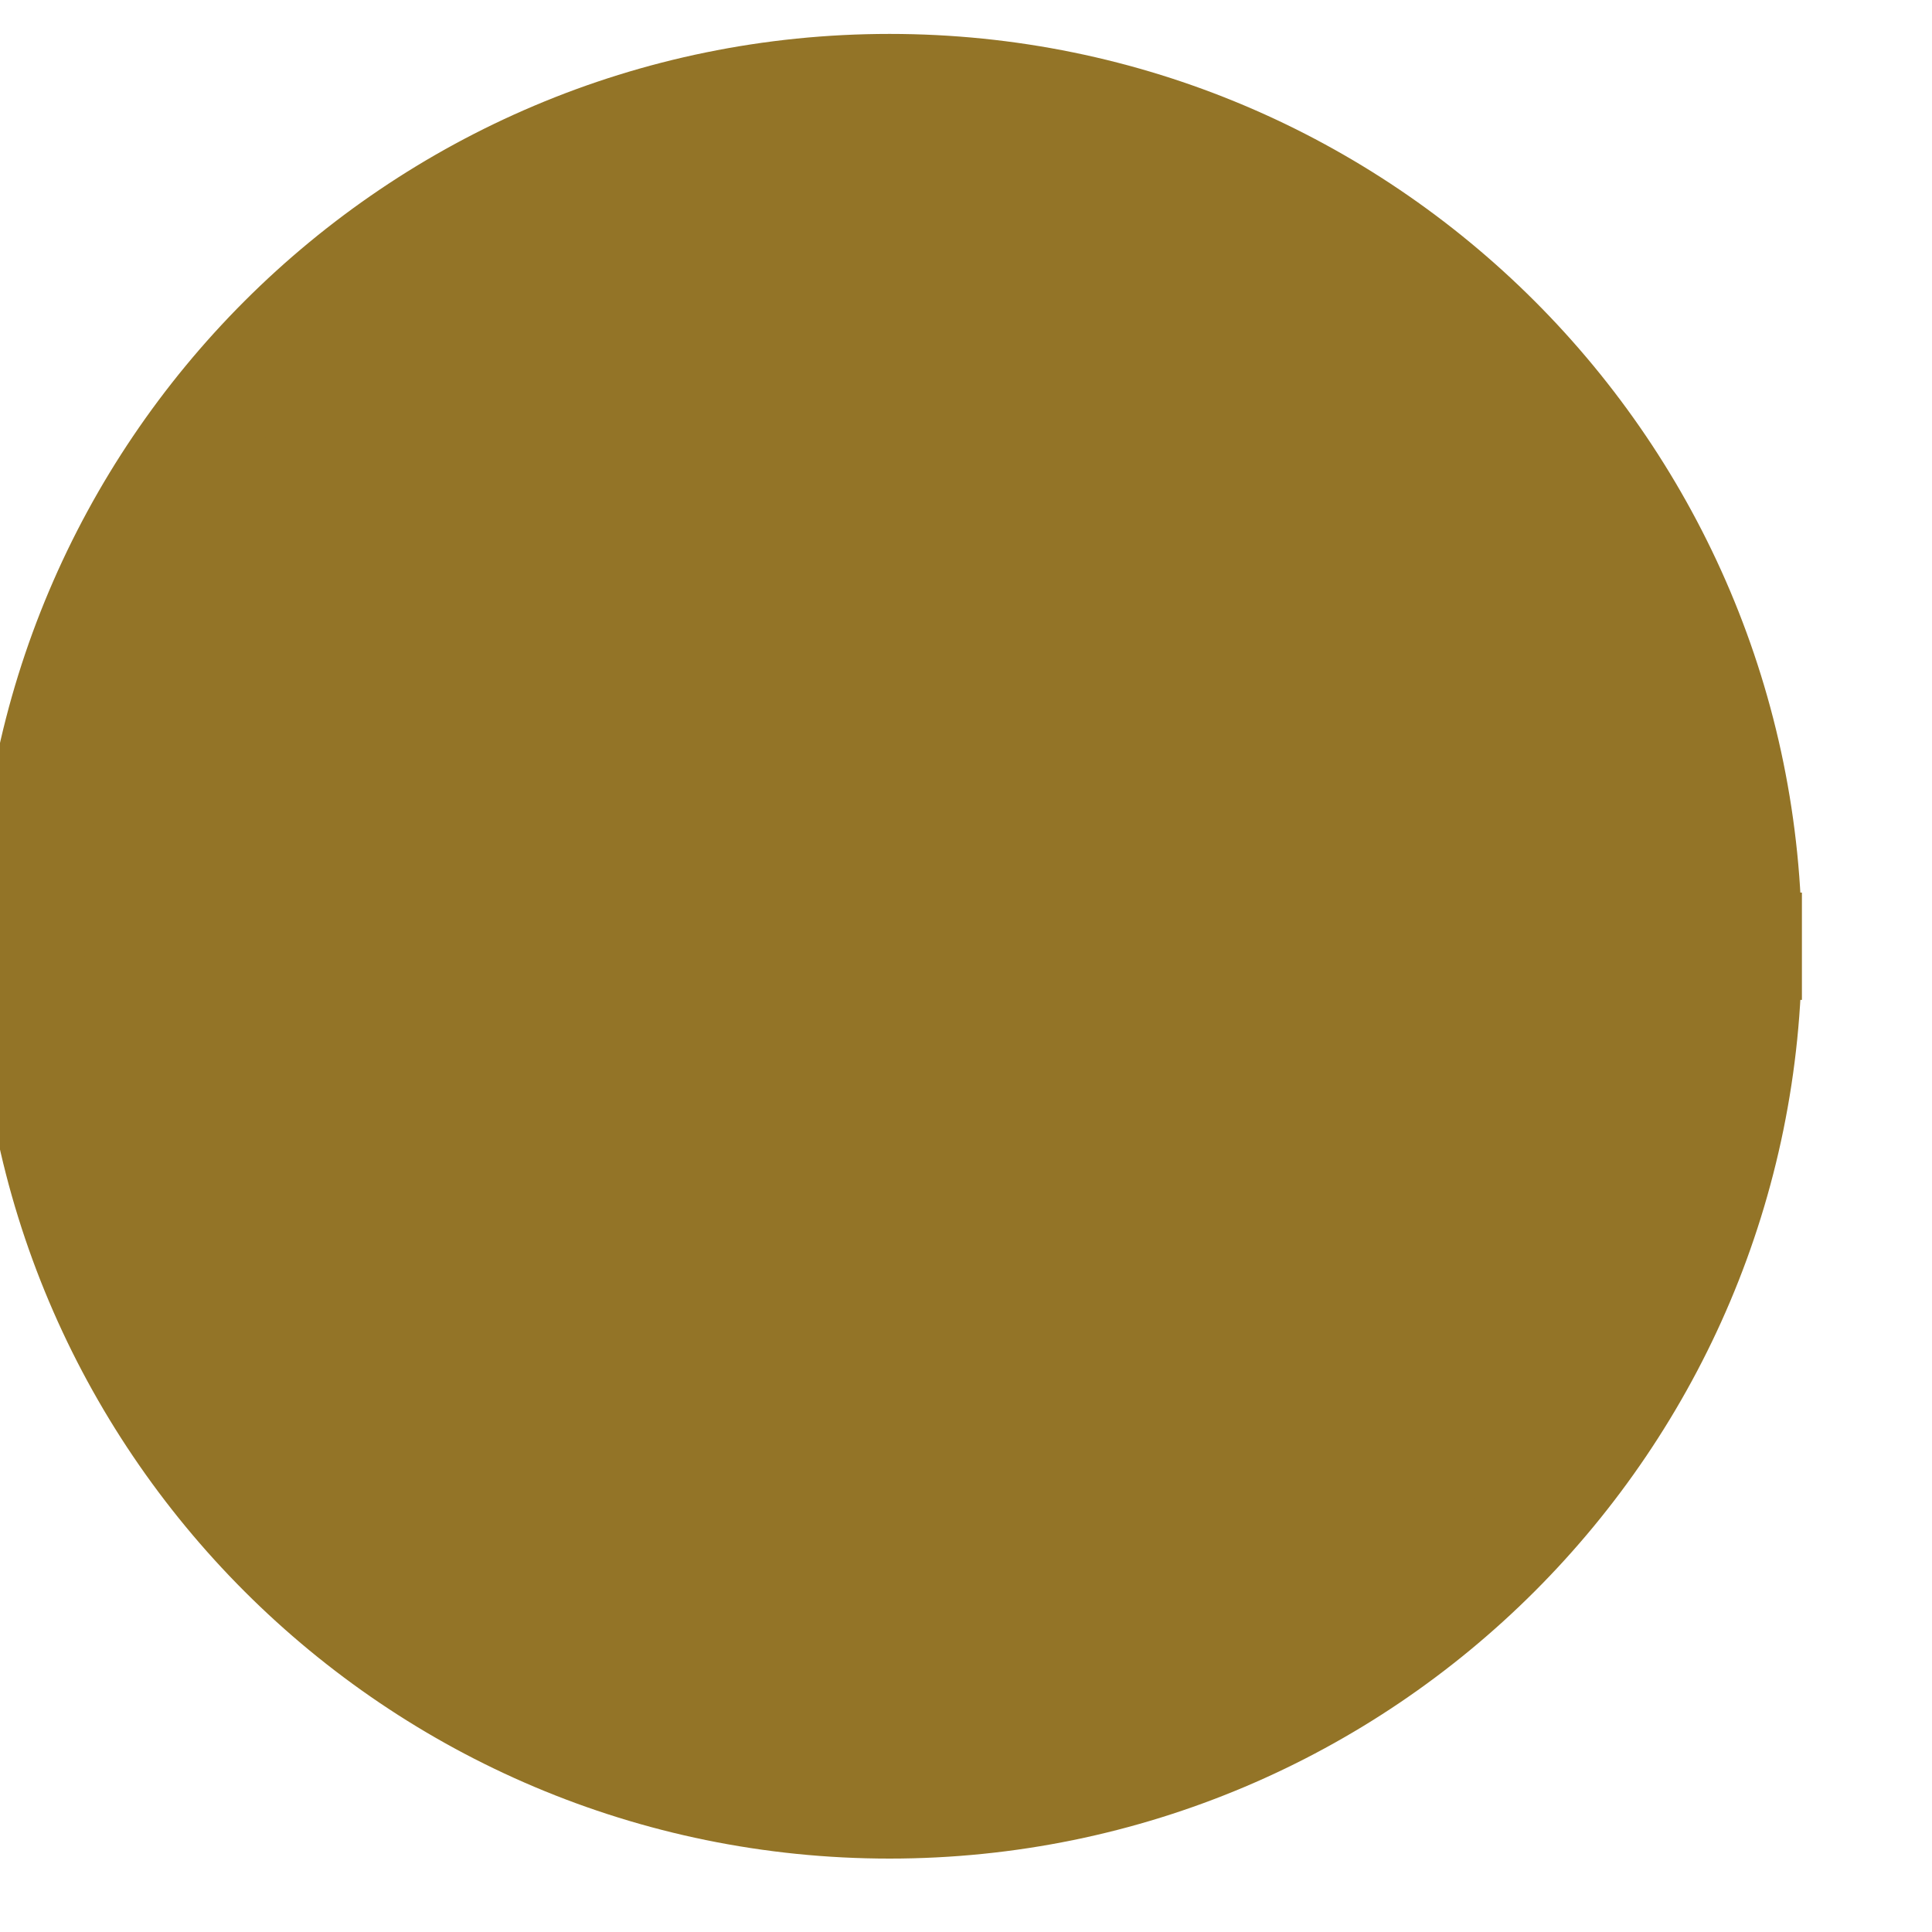 <?xml version="1.0" encoding="UTF-8" standalone="no"?>
<svg width="6.35mm" height="6.35mm"
 viewBox="0 0 18 18"
 xmlns="http://www.w3.org/2000/svg" xmlns:xlink="http://www.w3.org/1999/xlink"  version="1.2" baseProfile="tiny">
<title>BUAARE02</title>
<desc>built-up area</desc>
<defs>
</defs>
<g fill="none" stroke="black" vector-effect="non-scaling-stroke" stroke-width="1" fill-rule="evenodd" stroke-linecap="square" stroke-linejoin="bevel" >

<g fill="none" stroke="#937427" stroke-opacity="1" stroke-width="1" stroke-linecap="square" stroke-linejoin="bevel" transform="matrix(1,0,0,1,0,0)"
font-family="Sans" font-size="10" font-weight="400" font-style="normal" 
>
</g>

<g fill="#937427" fill-opacity="1" stroke="#937427" stroke-opacity="1" stroke-width="1" stroke-linecap="square" stroke-linejoin="bevel" transform="matrix(1,0,0,1,0,0)"
font-family="Sans" font-size="10" font-weight="400" font-style="normal" 
>
<path fill-rule="evenodd" d="M16.288,8.816 C16.288,13.234 12.706,16.816 8.288,16.816 C3.87,16.816 0.288,13.234 0.288,8.816 C0.288,4.398 3.87,0.816 8.288,0.816 C12.706,0.816 16.288,4.398 16.288,8.816 "/>
</g>

<g fill="none" stroke="#937427" stroke-opacity="1" stroke-width="1" stroke-linecap="square" stroke-linejoin="bevel" transform="matrix(1,0,0,1,0,0)"
font-family="Sans" font-size="10" font-weight="400" font-style="normal" 
>
</g>

<g fill="#937427" fill-opacity="1" stroke="#937427" stroke-opacity="1" stroke-width="1" stroke-linecap="square" stroke-linejoin="bevel" transform="matrix(1,0,0,1,0,0)"
font-family="Sans" font-size="10" font-weight="400" font-style="normal" 
>
<path fill-rule="evenodd" d="M8.288,8.816"/>
</g>

<g fill="none" stroke="#937427" stroke-opacity="1" stroke-width="1" stroke-linecap="square" stroke-linejoin="bevel" transform="matrix(1,0,0,1,0,0)"
font-family="Sans" font-size="10" font-weight="400" font-style="normal" 
>
<path fill-rule="evenodd" d="M8.288,8.816"/>
</g>
</g>
</svg>
